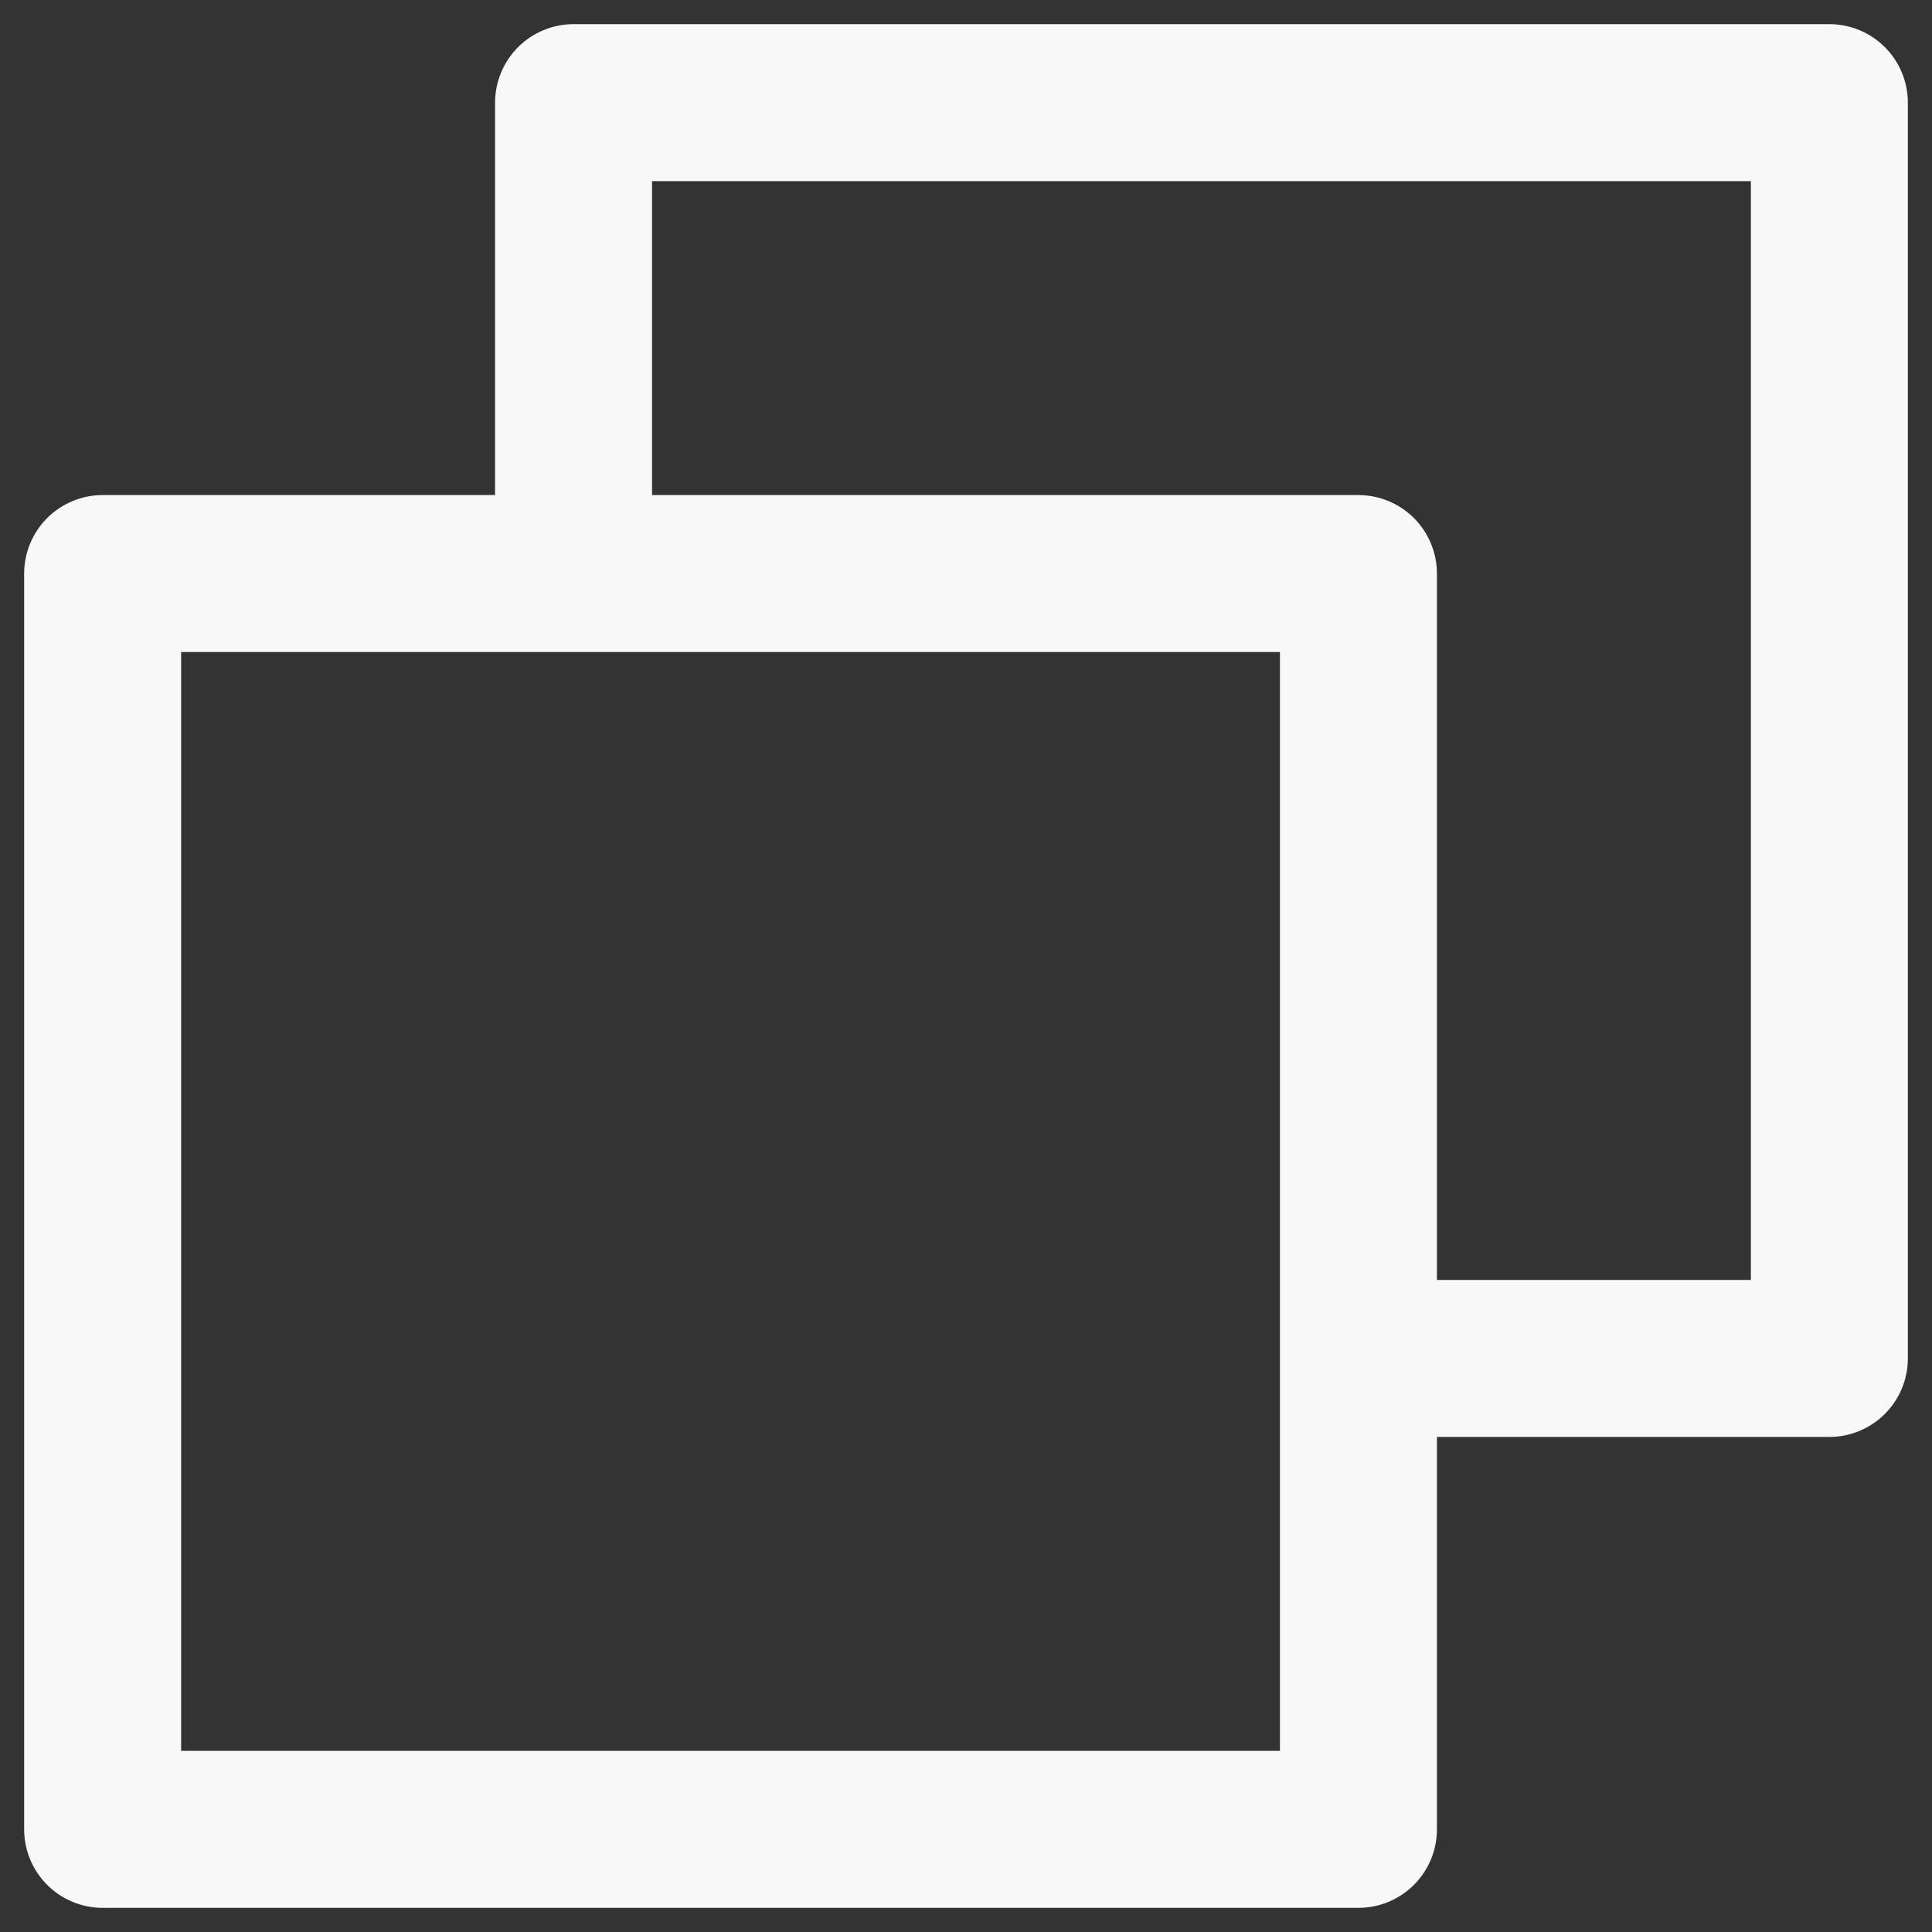 <svg width="20" height="20" viewBox="0 0 20 20" fill="none" xmlns="http://www.w3.org/2000/svg">
<rect x="0" y="0" width="20" height="20" fill="#333333" stroke="none"/>
<path d="M18.938 0.25H5.938C5.722 0.25 5.515 0.336 5.363 0.488C5.211 0.64 5.125 0.847 5.125 1.062V5.125H1.062C0.847 5.125 0.64 5.211 0.488 5.363C0.336 5.515 0.25 5.722 0.25 5.938V18.938C0.25 19.153 0.336 19.36 0.488 19.512C0.64 19.664 0.847 19.75 1.062 19.75H14.062C14.278 19.75 14.485 19.664 14.637 19.512C14.789 19.36 14.875 19.153 14.875 18.938V14.875H18.938C19.153 14.875 19.36 14.789 19.512 14.637C19.664 14.485 19.75 14.278 19.75 14.062V1.062C19.75 0.847 19.664 0.64 19.512 0.488C19.36 0.336 19.153 0.25 18.938 0.25ZM13.25 18.125H1.875V6.75H13.25V18.125ZM18.125 13.25H14.875V5.938C14.875 5.722 14.789 5.515 14.637 5.363C14.485 5.211 14.278 5.125 14.062 5.125H6.75V1.875H18.125V13.25Z" fill="#F8F8F8"/>
</svg>
